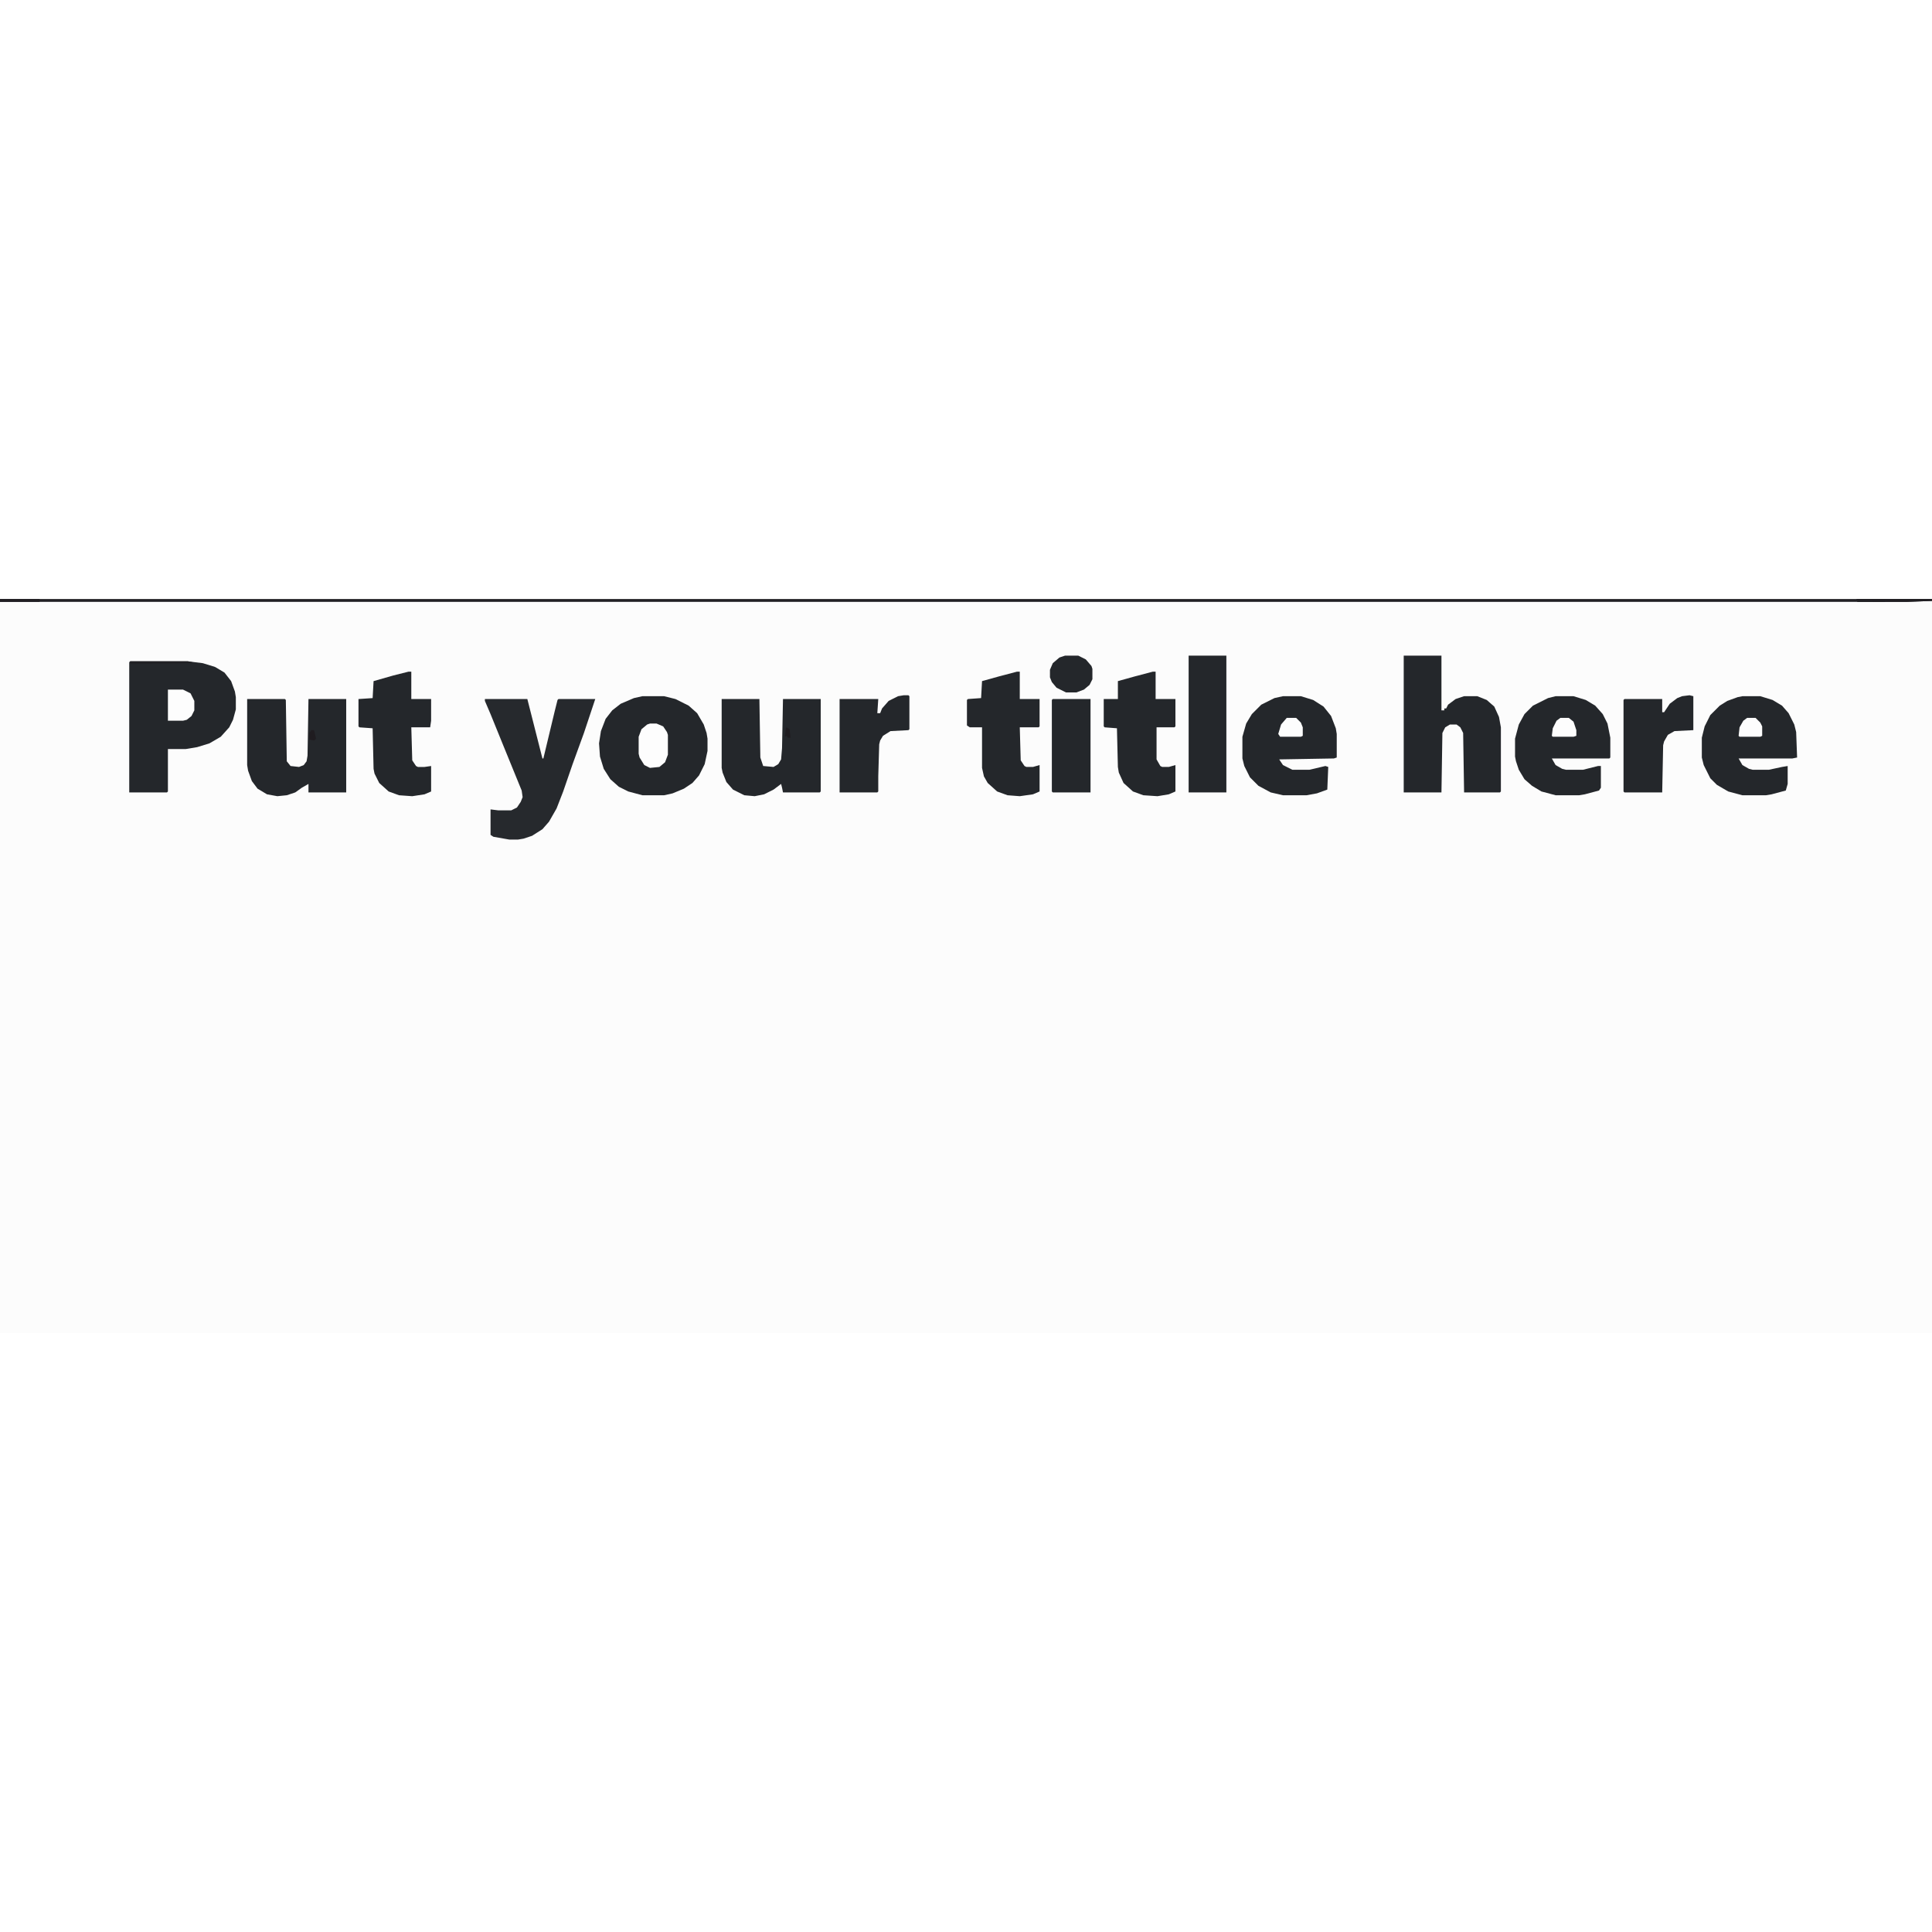 <?xml version="1.0" encoding="UTF-8"?>
<svg version="1.1" viewBox="0 0 2048 778" width="1280" height="1280" xmlns="http://www.w3.org/2000/svg">
<path transform="translate(0)" d="m0 0h2048v778h-2048z" fill="#FCFCFC"/>
<path transform="translate(138,66)" d="m0 0h61l16 2 13 4 10 6 7 9 4 11 1 6v13l-3 11-4 8-9 10-12 7-13 4-12 2h-19v45l-1 1h-40v-138z" fill="#24272B"/>
<path transform="translate(1488,60)" d="m0 0h40v58h3v-2h2l2-4 8-6 9-3h14l10 4 8 7 5 11 2 11v68l-1 1h-38l-1-63-3-6-4-3h-7l-5 3-3 6-1 63h-40z" fill="#24272B"/>
<path transform="translate(681,103)" d="m0 0h23l12 3 14 7 9 8 7 12 3 9 1 6v13l-3 14-6 12-7 8-9 6-12 5-9 2h-23l-15-4-10-5-9-8-7-11-4-13-1-14 2-13 5-13 7-9 9-7 14-6z" fill="#24272B"/>
<path transform="translate(514,106)" d="m0 0h45l16 63h1l12-50 3-12 1-1h39l-12 36-12 33-10 29-7 18-8 14-7 8-11 7-9 3-6 1h-9l-17-3-3-2v-27l8 1h14l6-3 4-6 2-5-1-7-20-49-13-32-6-14z" fill="#26292D"/>
<path transform="translate(262,106)" d="m0 0h40l1 1 1 65 4 5 9 1 5-2 3-4 1-6 1-60h40v99h-40v-9l-7 4-7 5-9 3-10 1-11-2-10-6-6-8-4-11-1-6z" fill="#24272B"/>
<path transform="translate(765,106)" d="m0 0h40l1 62 3 9 11 1 5-3 3-5 1-12 1-52h40v98l-1 1h-39l-1-5-1-4-8 6-10 5-10 2-11-1-12-6-7-8-4-10-1-5z" fill="#24272B"/>
<path transform="translate(1649,103)" d="m0 0h19l13 4 10 6 8 9 5 10 3 15v21l-1 1h-61l4 7 7 4 4 1h18l16-4h3v23l-2 3-15 4-6 1h-25l-15-4-10-6-8-7-6-10-3-9-1-5v-19l4-15 6-11 9-9 16-8z" fill="#24272B"/>
<path transform="translate(1847,103)" d="m0 0h19l13 4 10 6 7 8 6 12 2 8 1 27-5 1h-57l4 7 7 4 4 1h17l14-3 6-1v19l-2 7-15 4-6 1h-25l-15-4-12-7-7-7-7-14-2-8v-21l3-12 6-12 10-10 8-5 11-4z" fill="#24272B"/>
<path transform="translate(1360,103)" d="m0 0h19l13 4 11 7 8 10 5 13 1 6v25l-3 1-58 1 4 6 10 5h18l17-4 3 1-1 24-11 4-11 2h-25l-13-3-13-7-9-9-6-12-2-8v-23l4-14 6-10 10-10 14-7z" fill="#24272B"/>
<path transform="translate(433,77)" d="m0 0h3v29h21v23l-1 7h-20l1 35 4 6 2 1h7l7-1v27l-7 3-13 2-14-1-11-4-10-9-5-10-1-5-1-43-14-1-1-1v-29l15-1 1-18 21-6z" fill="#24272B"/>
<path transform="translate(1078,77)" d="m0 0h3v29h21v29l-1 1h-20l1 35 4 6 2 1h7l7-2v28l-7 3-14 2-13-1-11-4-10-9-4-7-2-9v-43h-13l-3-2v-27l1-1 14-1 1-18 18-5z" fill="#24272B"/>
<path transform="translate(1222,77)" d="m0 0h3v29h21v29l-1 1h-19v34l4 7 2 1h7l7-2v28l-7 3-12 2-15-1-11-4-10-9-5-11-1-6-1-41-13-1-1-1v-29h15v-19l18-5z" fill="#24272B"/>
<path transform="translate(0)" d="m0 0h2048v2l-27 1h-2021z" fill="#212024"/>
<path transform="translate(1260,60)" d="m0 0h40v145h-40z" fill="#24272B"/>
<path transform="translate(1791,102)" d="m0 0 4 1v36l-20 1-7 4-4 7-1 4-1 50h-40l-1-1v-97l1-1h40v14h2l6-9 8-6 5-2z" fill="#24272B"/>
<path transform="translate(958,102)" d="m0 0h5l1 1v35l-1 1-19 1-8 5-3 5-1 4-1 34v16l-1 1h-40v-99h41l-1 15h3l2-5 7-8 10-5z" fill="#24272B"/>
<path transform="translate(1116,106)" d="m0 0h40v99h-40l-1-1v-97z" fill="#24272B"/>
<path transform="translate(1129,60)" d="m0 0h14l8 4 6 7 1 3v11l-3 6-6 5-8 3h-11l-10-5-5-6-2-5v-8l3-7 7-6z" fill="#24272B"/>
<path transform="translate(689,132)" d="m0 0h7l7 3 4 6 1 3v21l-3 8-6 5-10 1-6-3-5-8-1-4v-18l3-8 6-5z" fill="#FDFDFD"/>
<path transform="translate(178,96)" d="m0 0h16l8 4 4 8v10l-3 6-5 4-4 1h-16z" fill="#FDFDFD"/>
<path transform="translate(1654,126)" d="m0 0h9l5 4 3 9v6l-3 1h-22l-1-1 1-8 4-8z" fill="#FDFDFD"/>
<path transform="translate(1364,126)" d="m0 0h10l5 5 2 5v9l-2 1h-22l-2-3 3-10z" fill="#FDFDFD"/>
<path transform="translate(1852,126)" d="m0 0h9l5 5 2 4v10l-2 1h-22l-1-1 1-9 4-7z" fill="#FDFDFD"/>
<path transform="translate(1968)" d="m0 0h80v2l-27 1h-52z" fill="#1F1D21"/>
<path transform="translate(138,66)" d="m0 0h61l5 1v1l-64 1-2-1z" fill="#212125"/>
<path transform="translate(0)" d="m0 0h42v3h-42z" fill="#201E22"/>
<path transform="translate(1968)" d="m0 0h32v2l-3 1h-28z" fill="#212024"/>
<path transform="translate(330,139)" d="m0 0h3l2 9-2 2-5-1v-7z" fill="#1F1C20"/>
<path transform="translate(834,136)" d="m0 0 3 2 1 9h-3l-1-2-2 1 1-9z" fill="#1F1C20"/>
<path transform="translate(1984)" d="m0 0h16v2l-3 1h-11l-2-1z" fill="#201F23"/>
</svg>

